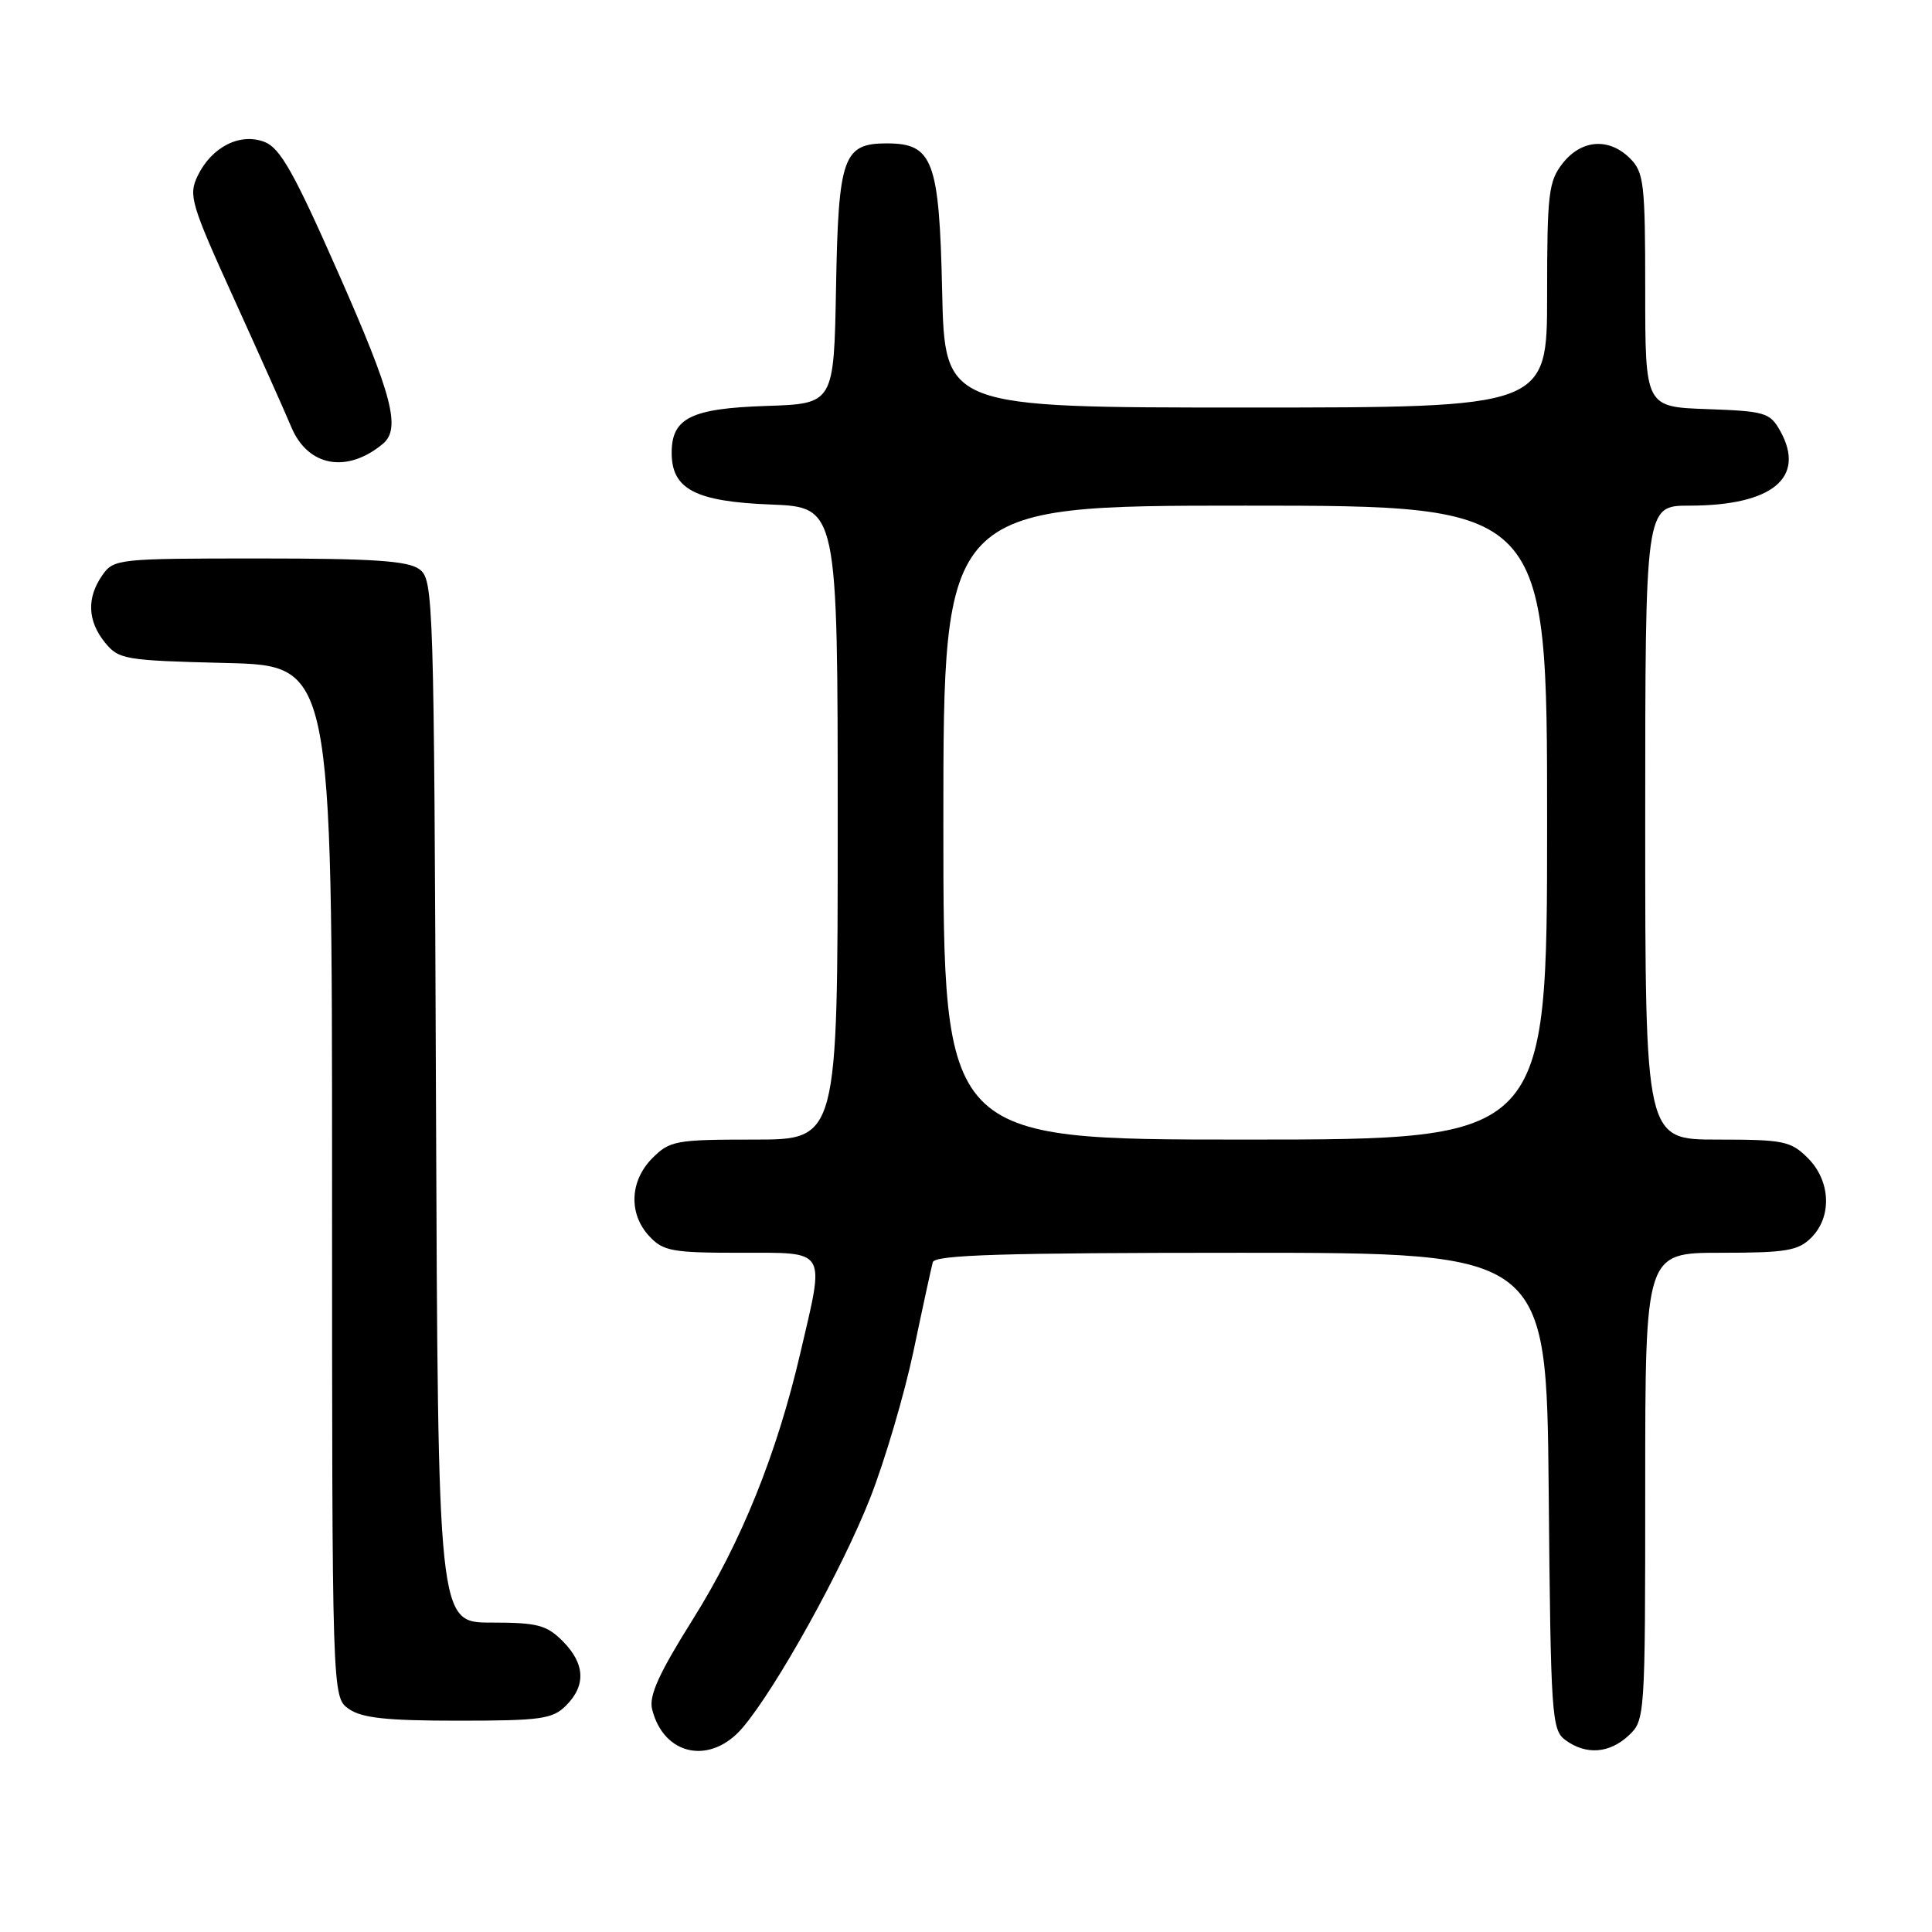<?xml version="1.0" encoding="UTF-8" standalone="no"?>
<!DOCTYPE svg PUBLIC "-//W3C//DTD SVG 1.1//EN" "http://www.w3.org/Graphics/SVG/1.1/DTD/svg11.dtd" >
<svg xmlns="http://www.w3.org/2000/svg" xmlns:xlink="http://www.w3.org/1999/xlink" version="1.1" viewBox="0 0 256 256">
 <g >
 <path fill="currentColor"
d=" M 98.45 228.87 C 102.92 223.57 111.58 207.95 115.30 198.50 C 117.24 193.55 119.83 184.78 121.05 179.00 C 122.26 173.22 123.41 167.94 123.60 167.25 C 123.86 166.28 132.88 166.00 164.43 166.00 C 204.92 166.00 204.92 166.00 205.21 197.58 C 205.48 227.51 205.60 229.24 207.44 230.58 C 210.17 232.57 213.25 232.35 215.81 229.96 C 217.97 227.95 218.00 227.52 218.00 196.96 C 218.00 166.00 218.00 166.00 228.00 166.00 C 236.67 166.00 238.27 165.73 240.00 164.00 C 242.78 161.22 242.58 156.48 239.55 153.45 C 237.28 151.19 236.35 151.00 227.55 151.00 C 218.00 151.00 218.00 151.00 218.00 109.00 C 218.00 67.00 218.00 67.00 223.85 67.00 C 234.85 67.00 239.35 63.28 235.87 57.07 C 234.53 54.68 233.86 54.48 226.22 54.21 C 218.00 53.92 218.00 53.92 218.00 38.46 C 218.00 24.33 217.83 22.83 216.00 21.00 C 213.21 18.21 209.56 18.47 207.07 21.63 C 205.19 24.03 205.00 25.61 205.00 39.13 C 205.00 54.00 205.00 54.00 165.09 54.00 C 125.18 54.00 125.18 54.00 124.84 38.60 C 124.46 21.23 123.62 19.00 117.50 19.00 C 111.72 19.00 111.09 20.79 110.78 38.05 C 110.50 53.50 110.50 53.50 101.53 53.79 C 91.57 54.12 89.00 55.39 89.00 60.00 C 89.00 64.82 92.14 66.46 102.10 66.85 C 111.00 67.20 111.00 67.20 111.00 109.10 C 111.00 151.00 111.00 151.00 99.95 151.00 C 89.56 151.00 88.76 151.14 86.45 153.45 C 83.44 156.47 83.26 160.83 86.04 163.81 C 87.87 165.78 89.08 166.00 98.04 166.00 C 109.73 166.00 109.31 165.31 106.06 179.24 C 102.93 192.68 98.23 204.32 91.82 214.55 C 87.30 221.75 85.96 224.71 86.41 226.49 C 87.96 232.69 94.21 233.92 98.45 228.87 Z  M 75.00 226.00 C 77.68 223.32 77.52 220.43 74.55 217.45 C 72.41 215.31 71.19 215.00 65.07 215.00 C 58.04 215.00 58.04 215.00 57.77 145.92 C 57.51 78.85 57.44 76.80 55.56 75.42 C 54.04 74.31 49.41 74.00 34.37 74.00 C 15.60 74.00 15.07 74.06 13.56 76.22 C 11.47 79.20 11.59 82.28 13.91 85.14 C 15.73 87.38 16.51 87.52 29.91 87.85 C 44.00 88.19 44.00 88.19 44.00 156.54 C 44.00 224.89 44.00 224.89 46.22 226.44 C 47.94 227.65 51.23 228.00 60.72 228.00 C 71.67 228.00 73.22 227.78 75.00 226.00 Z  M 50.72 58.82 C 53.15 56.80 52.02 52.45 44.82 36.15 C 38.97 22.88 37.13 19.62 35.06 18.81 C 31.81 17.55 28.03 19.47 26.18 23.32 C 24.95 25.87 25.30 27.03 31.00 39.58 C 34.38 47.02 37.80 54.67 38.60 56.59 C 40.79 61.82 45.96 62.77 50.72 58.82 Z  M 125.00 109.00 C 125.00 67.00 125.00 67.00 165.00 67.00 C 205.00 67.00 205.00 67.00 205.00 109.00 C 205.00 151.00 205.00 151.00 165.00 151.00 C 125.00 151.00 125.00 151.00 125.00 109.00 Z "/>
</g>
</svg>